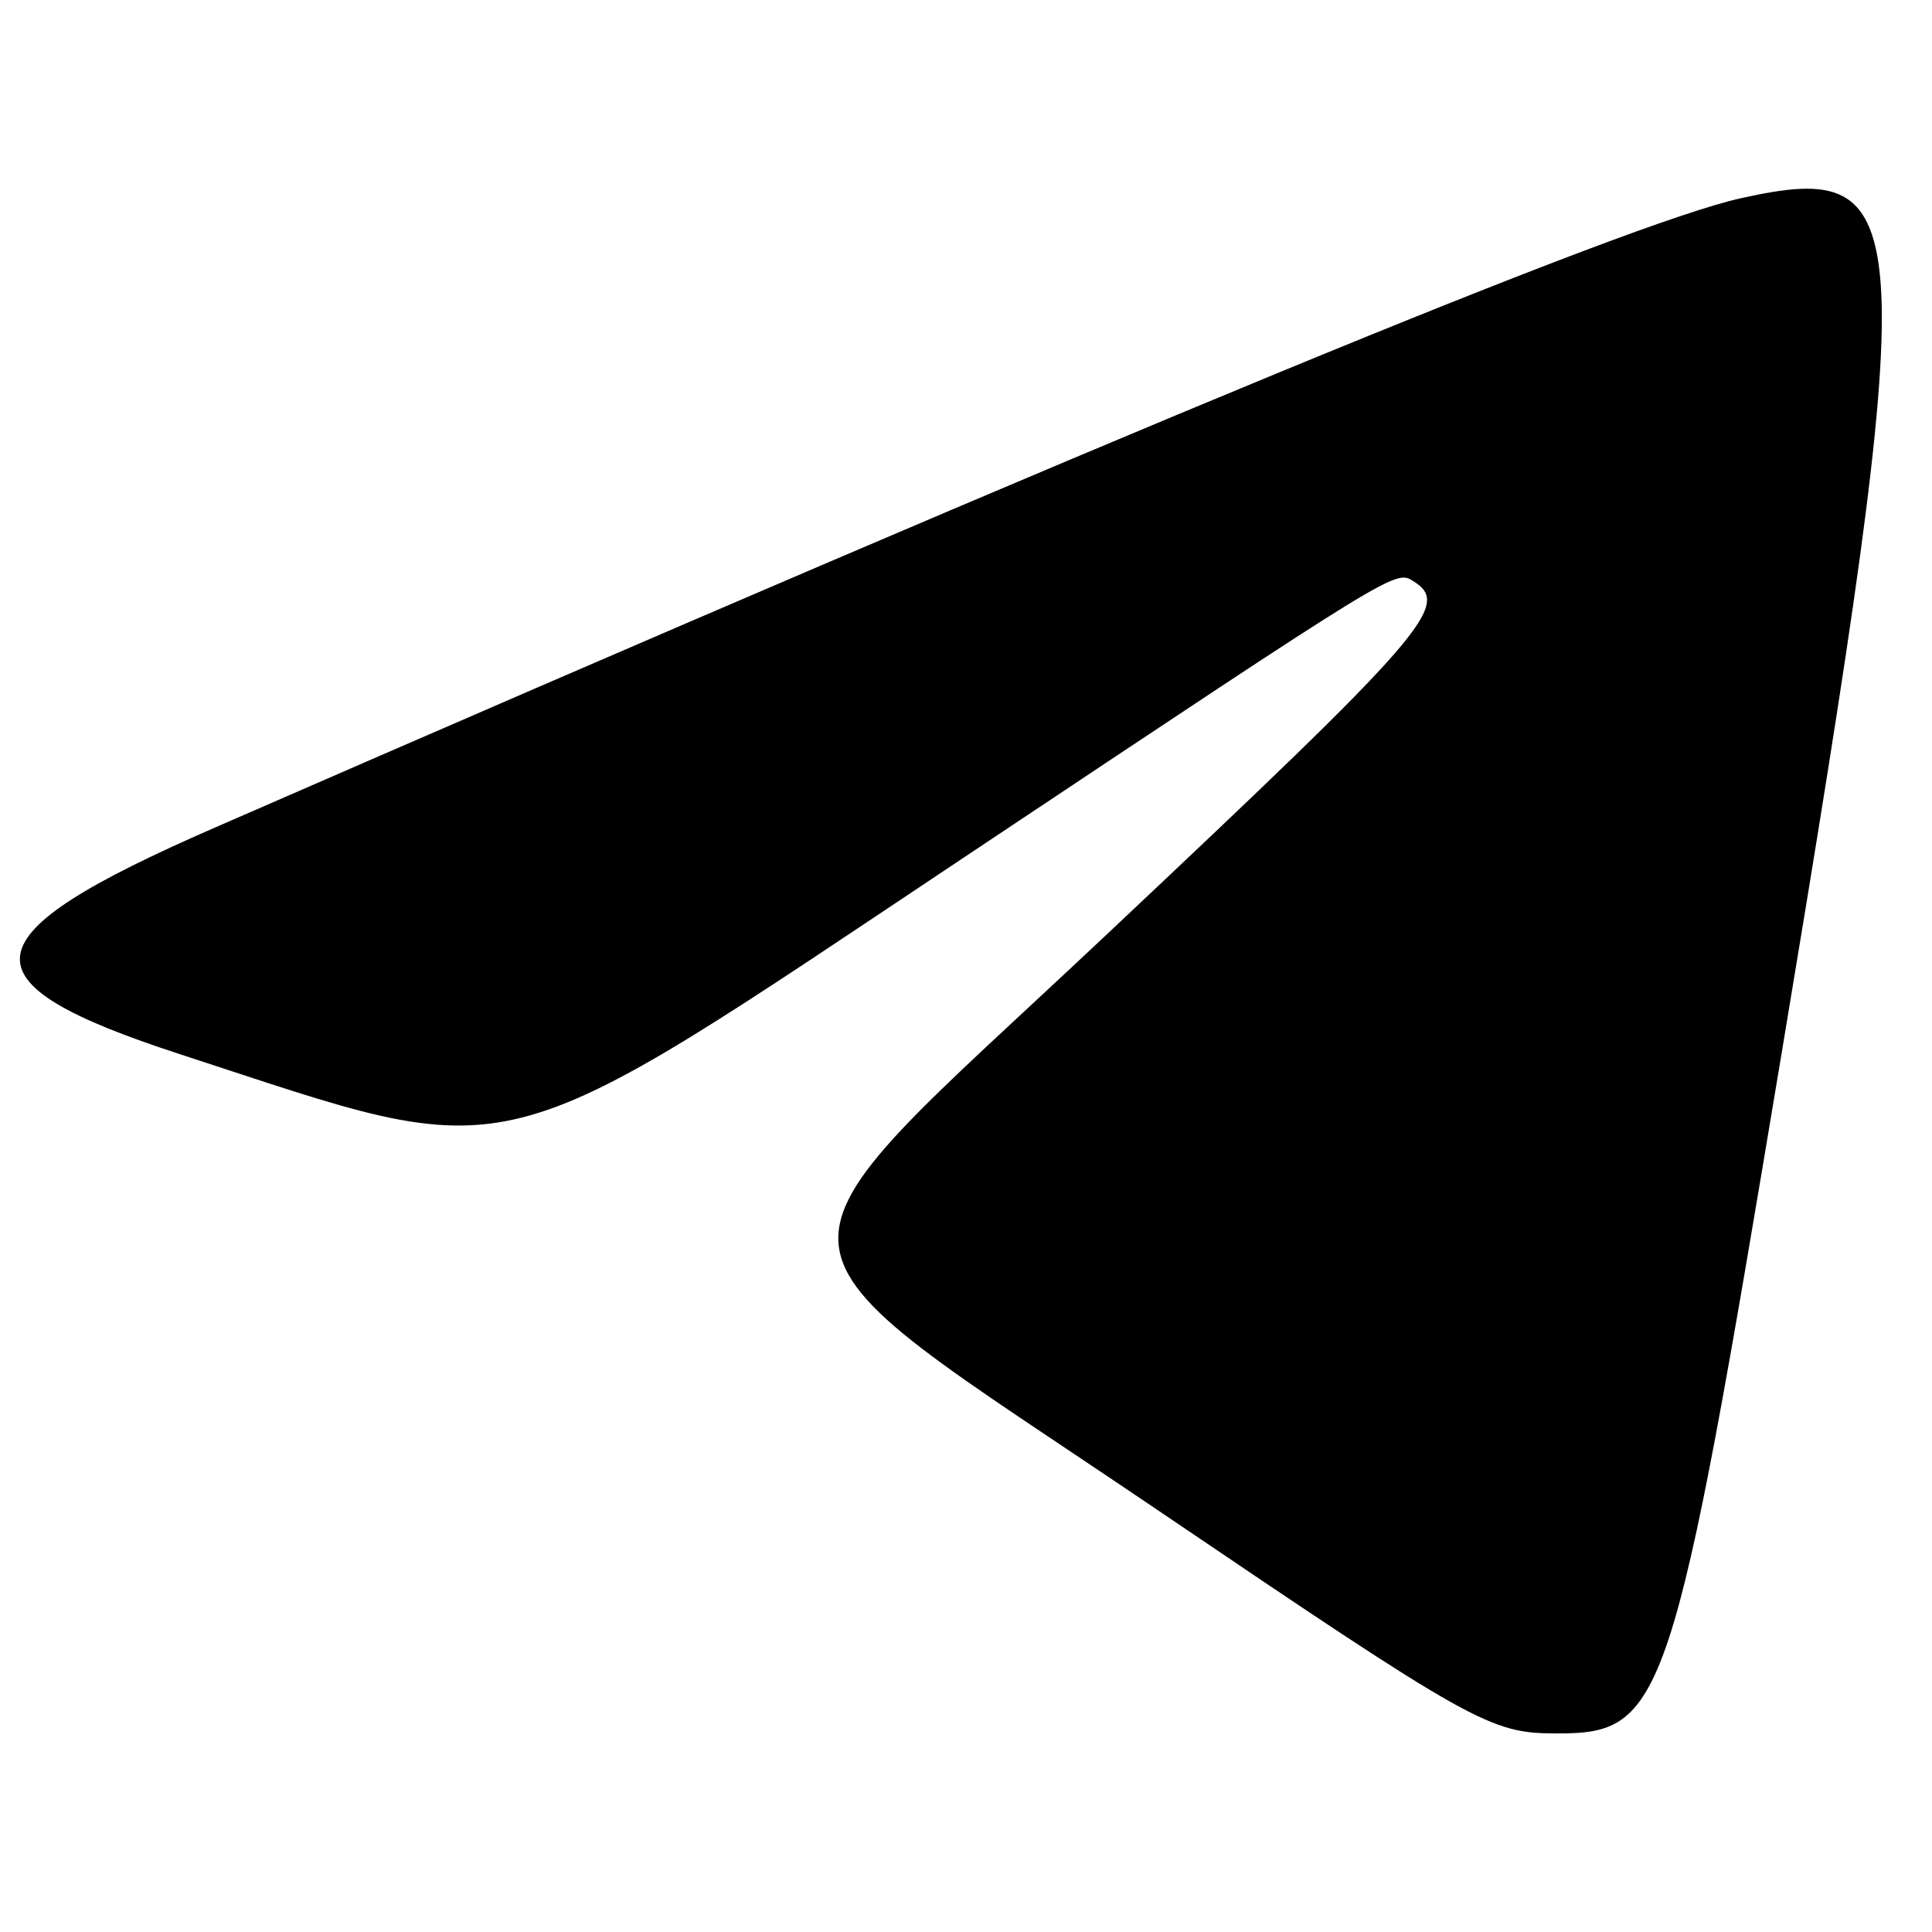 <svg xmlns="http://www.w3.org/2000/svg" width="400" height="400" viewBox="0, 0, 400,400"><g><path d="M360.465 41.031 C 337.013 46.216,233.453 88.927,44.342 171.407 C -7.323 193.940,-8.730 203.288,37.287 218.271 C 108.787 241.550,100.226 243.724,200.693 176.778 C 289.466 117.624,288.868 117.992,292.601 120.313 C 300.540 125.250,295.648 130.881,228.616 193.957 C 153.945 264.222,152.997 253.923,239.535 312.551 C 304.946 356.865,308.485 358.852,322.077 358.888 C 344.603 358.948,346.225 354.060,368.906 217.829 C 398.014 42.993,397.529 32.836,360.465 41.031 " stroke="none" fill-rule="evenodd"></path></g></svg>